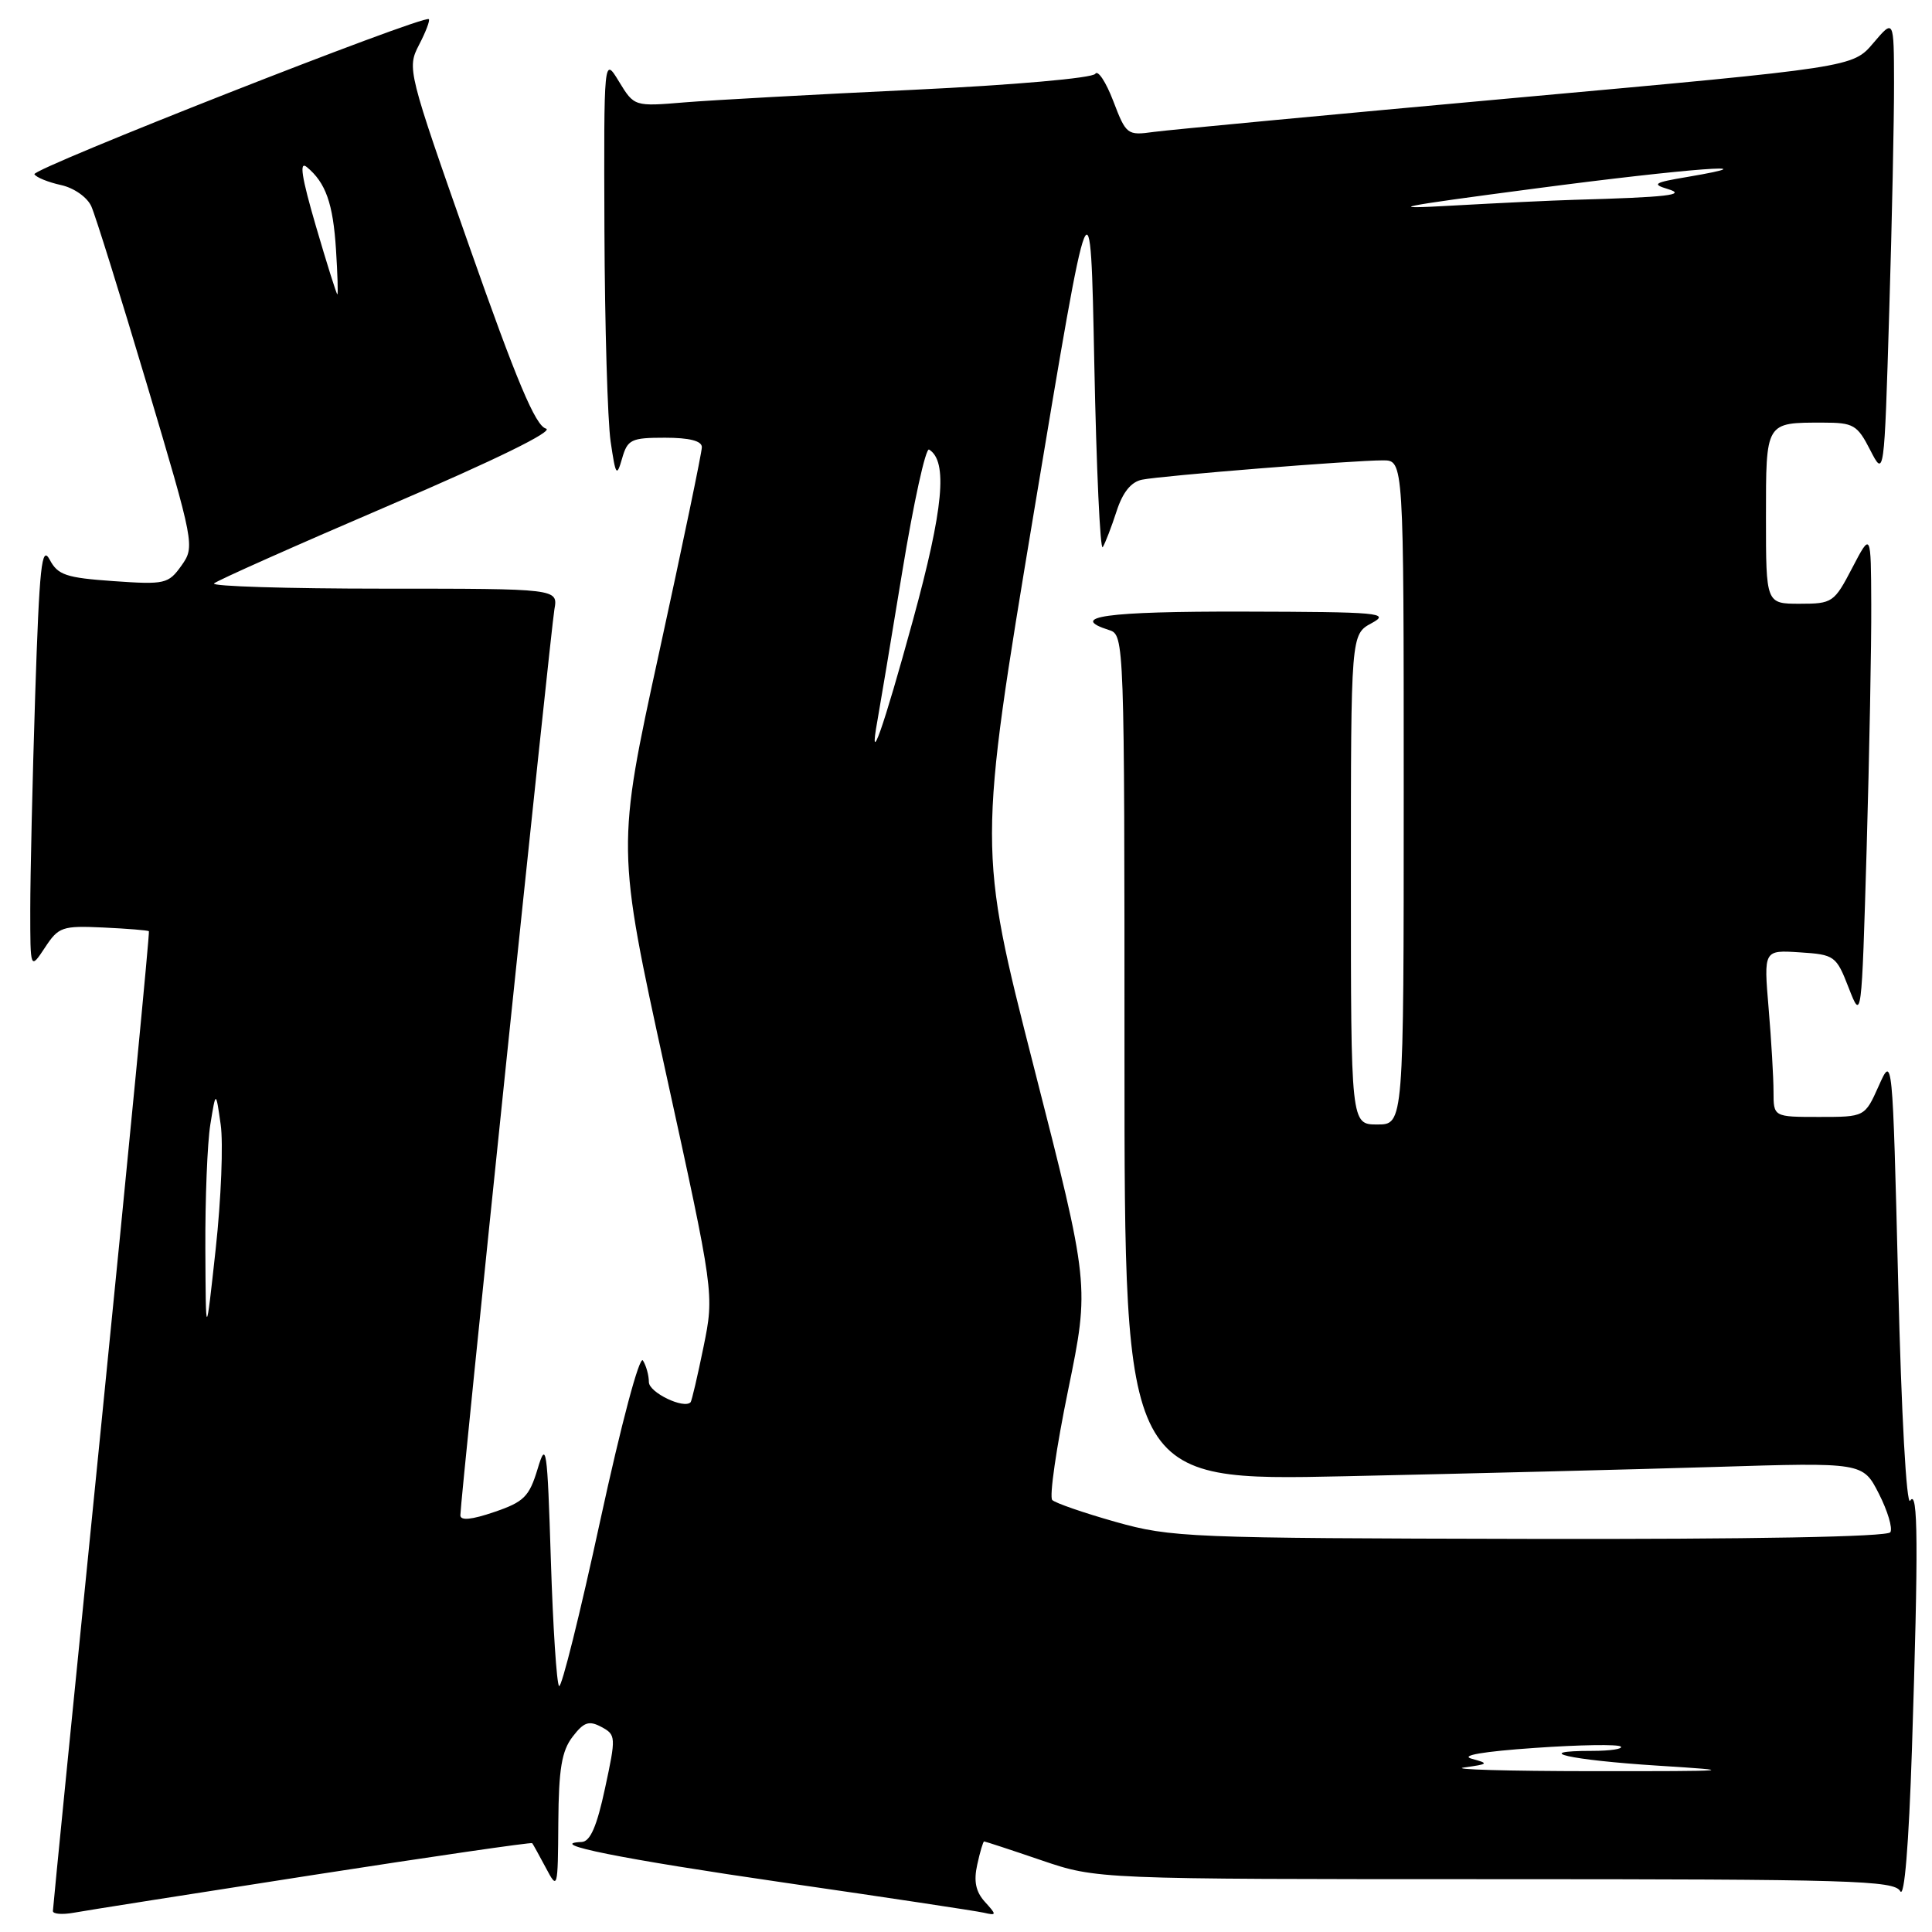 <?xml version="1.0" encoding="UTF-8" standalone="no"?>
<!DOCTYPE svg PUBLIC "-//W3C//DTD SVG 1.1//EN" "http://www.w3.org/Graphics/SVG/1.1/DTD/svg11.dtd" >
<svg xmlns="http://www.w3.org/2000/svg" xmlns:xlink="http://www.w3.org/1999/xlink" version="1.1" viewBox="0 0 256 256">
 <g >
 <path fill="currentColor"
d=" M 41.40 248.46 C 57.30 245.99 70.40 244.09 70.52 244.23 C 70.64 244.38 71.45 245.85 72.33 247.50 C 73.89 250.45 73.92 250.34 73.98 241.50 C 74.03 234.39 74.43 232.00 75.87 230.13 C 77.36 228.18 78.04 227.95 79.69 228.83 C 81.62 229.87 81.64 230.13 80.17 236.95 C 79.09 242.00 78.21 244.02 77.08 244.07 C 72.11 244.28 82.23 246.31 104.00 249.47 C 117.47 251.42 129.33 253.21 130.34 253.44 C 132.08 253.84 132.09 253.75 130.50 252.00 C 129.29 250.66 129.00 249.27 129.49 247.07 C 129.86 245.38 130.27 244.00 130.40 244.00 C 130.54 244.00 133.96 245.12 138.00 246.50 C 145.35 249.00 145.35 249.00 198.13 249.00 C 245.28 249.00 251.00 249.17 251.79 250.59 C 252.34 251.58 252.92 244.55 253.34 231.84 C 254.21 204.74 254.16 197.19 253.11 198.85 C 252.62 199.63 251.94 187.42 251.52 169.99 C 250.77 139.79 250.77 139.79 248.94 143.89 C 247.10 148.00 247.10 148.00 241.05 148.00 C 235.00 148.00 235.00 148.00 235.00 144.65 C 235.00 142.81 234.71 137.83 234.35 133.59 C 233.70 125.88 233.70 125.88 238.47 126.19 C 243.10 126.49 243.31 126.64 244.96 130.89 C 246.67 135.28 246.67 135.28 247.34 112.48 C 247.70 99.94 247.98 85.36 247.95 80.09 C 247.91 70.50 247.91 70.50 245.43 75.25 C 243.04 79.84 242.81 80.00 238.48 80.00 C 234.00 80.00 234.00 80.00 234.00 68.61 C 234.00 55.83 233.90 56.00 241.56 56.00 C 245.60 56.00 246.10 56.29 247.81 59.63 C 249.67 63.25 249.67 63.25 250.33 41.38 C 250.70 29.34 250.98 15.68 250.97 11.00 C 250.95 2.50 250.95 2.50 248.22 5.71 C 245.50 8.92 245.50 8.92 201.00 12.95 C 176.52 15.17 154.87 17.21 152.88 17.48 C 149.36 17.97 149.22 17.86 147.51 13.38 C 146.54 10.85 145.47 9.23 145.13 9.78 C 144.77 10.35 134.28 11.27 121.00 11.90 C 108.07 12.51 94.47 13.26 90.77 13.56 C 84.04 14.12 84.04 14.12 82.02 10.81 C 80.01 7.50 80.01 7.50 80.09 30.50 C 80.14 43.15 80.51 55.75 80.91 58.50 C 81.58 63.05 81.71 63.25 82.43 60.75 C 83.15 58.23 83.63 58.00 88.11 58.00 C 91.35 58.00 93.00 58.42 93.00 59.25 C 93.00 59.94 90.46 72.16 87.35 86.41 C 81.70 112.31 81.70 112.31 88.17 141.88 C 94.65 171.44 94.65 171.44 93.22 178.47 C 92.43 182.34 91.66 185.63 91.51 185.80 C 90.64 186.75 86.00 184.52 85.98 183.14 C 85.98 182.24 85.62 180.95 85.19 180.27 C 84.74 179.56 82.33 188.61 79.53 201.51 C 76.85 213.88 74.40 223.73 74.08 223.41 C 73.76 223.10 73.27 215.56 72.99 206.67 C 72.52 191.74 72.38 190.82 71.23 194.66 C 70.12 198.32 69.43 199.01 65.49 200.35 C 62.48 201.38 61.00 201.52 61.00 200.78 C 61.00 198.80 72.97 83.58 73.46 80.75 C 73.95 78.00 73.95 78.00 50.81 78.00 C 38.08 78.00 27.98 77.69 28.36 77.31 C 28.74 76.93 39.21 72.27 51.62 66.95 C 65.67 60.93 73.49 57.10 72.34 56.79 C 70.95 56.42 68.46 50.49 62.20 32.69 C 54.01 9.39 53.92 9.05 55.52 5.95 C 56.42 4.23 57.00 2.69 56.82 2.54 C 56.12 1.93 4.12 22.38 4.56 23.09 C 4.81 23.51 6.40 24.15 8.08 24.52 C 9.79 24.89 11.56 26.13 12.10 27.34 C 12.64 28.53 15.95 39.15 19.47 50.95 C 25.78 72.15 25.83 72.42 24.04 74.95 C 22.31 77.37 21.87 77.48 15.02 77.00 C 8.76 76.56 7.66 76.20 6.58 74.15 C 5.52 72.17 5.22 75.02 4.66 92.15 C 4.30 103.34 4.01 116.10 4.01 120.50 C 4.01 128.50 4.01 128.50 5.95 125.57 C 7.76 122.81 8.24 122.65 13.69 122.90 C 16.89 123.05 19.60 123.27 19.73 123.39 C 19.85 123.52 17.04 152.62 13.49 188.06 C 9.93 223.50 7.01 252.83 7.01 253.22 C 7.00 253.62 8.24 253.72 9.75 253.45 C 11.26 253.17 25.51 250.93 41.40 248.46 Z  M 194.00 234.20 C 197.26 233.75 197.33 233.67 195.00 233.04 C 193.43 232.61 196.53 232.08 203.34 231.61 C 209.31 231.19 214.44 231.11 214.76 231.43 C 215.08 231.74 213.38 232.00 211.00 232.00 C 202.60 232.00 208.02 233.22 219.69 233.96 C 230.53 234.64 229.82 234.70 211.00 234.69 C 199.72 234.68 192.07 234.46 194.00 234.20 Z  M 147.83 201.66 C 143.61 200.47 139.83 199.16 139.43 198.76 C 139.02 198.36 139.97 191.79 141.54 184.16 C 144.38 170.30 144.38 170.30 136.98 141.34 C 129.59 112.38 129.59 112.38 137.04 67.61 C 144.50 22.84 144.50 22.84 145.00 48.17 C 145.28 62.10 145.78 73.05 146.12 72.50 C 146.46 71.95 147.28 69.81 147.95 67.75 C 148.76 65.24 149.87 63.85 151.33 63.56 C 153.92 63.03 179.33 60.99 183.25 61.00 C 186.00 61.00 186.00 61.00 186.00 105.00 C 186.00 149.00 186.00 149.00 182.50 149.00 C 179.00 149.00 179.00 149.00 179.00 116.53 C 179.00 84.06 179.00 84.06 181.75 82.57 C 184.27 81.21 182.83 81.08 164.75 81.04 C 146.54 81.00 141.39 81.72 147.00 83.50 C 148.97 84.12 149.00 85.01 149.00 140.19 C 149.00 196.24 149.00 196.24 178.25 195.61 C 194.34 195.26 216.35 194.71 227.17 194.38 C 246.84 193.77 246.84 193.77 248.96 197.92 C 250.12 200.20 250.81 202.50 250.48 203.03 C 250.11 203.64 232.06 203.97 202.69 203.91 C 157.49 203.82 155.18 203.73 147.83 201.66 Z  M 27.21 165.50 C 27.18 158.90 27.47 151.47 27.87 149.00 C 28.60 144.50 28.60 144.50 29.24 149.00 C 29.60 151.47 29.30 158.90 28.58 165.50 C 27.27 177.50 27.27 177.50 27.21 165.50 Z  M 116.26 95.50 C 116.56 93.85 118.04 84.98 119.55 75.78 C 121.06 66.59 122.66 59.29 123.11 59.57 C 125.61 61.12 125.02 67.37 120.98 82.14 C 117.01 96.63 115.04 102.21 116.26 95.50 Z  M 41.86 29.97 C 39.95 23.43 39.62 21.27 40.66 22.14 C 43.16 24.21 44.13 26.94 44.52 33.06 C 44.73 36.33 44.81 39.00 44.70 39.00 C 44.59 39.00 43.31 34.93 41.86 29.97 Z  M 203.50 24.97 C 223.60 22.32 235.60 21.41 223.50 23.46 C 219.16 24.19 218.83 24.40 221.00 25.05 C 223.59 25.83 220.96 26.13 208.50 26.48 C 205.75 26.56 198.55 26.90 192.50 27.24 C 183.19 27.77 184.87 27.42 203.50 24.97 Z "/>
</g>
</svg>